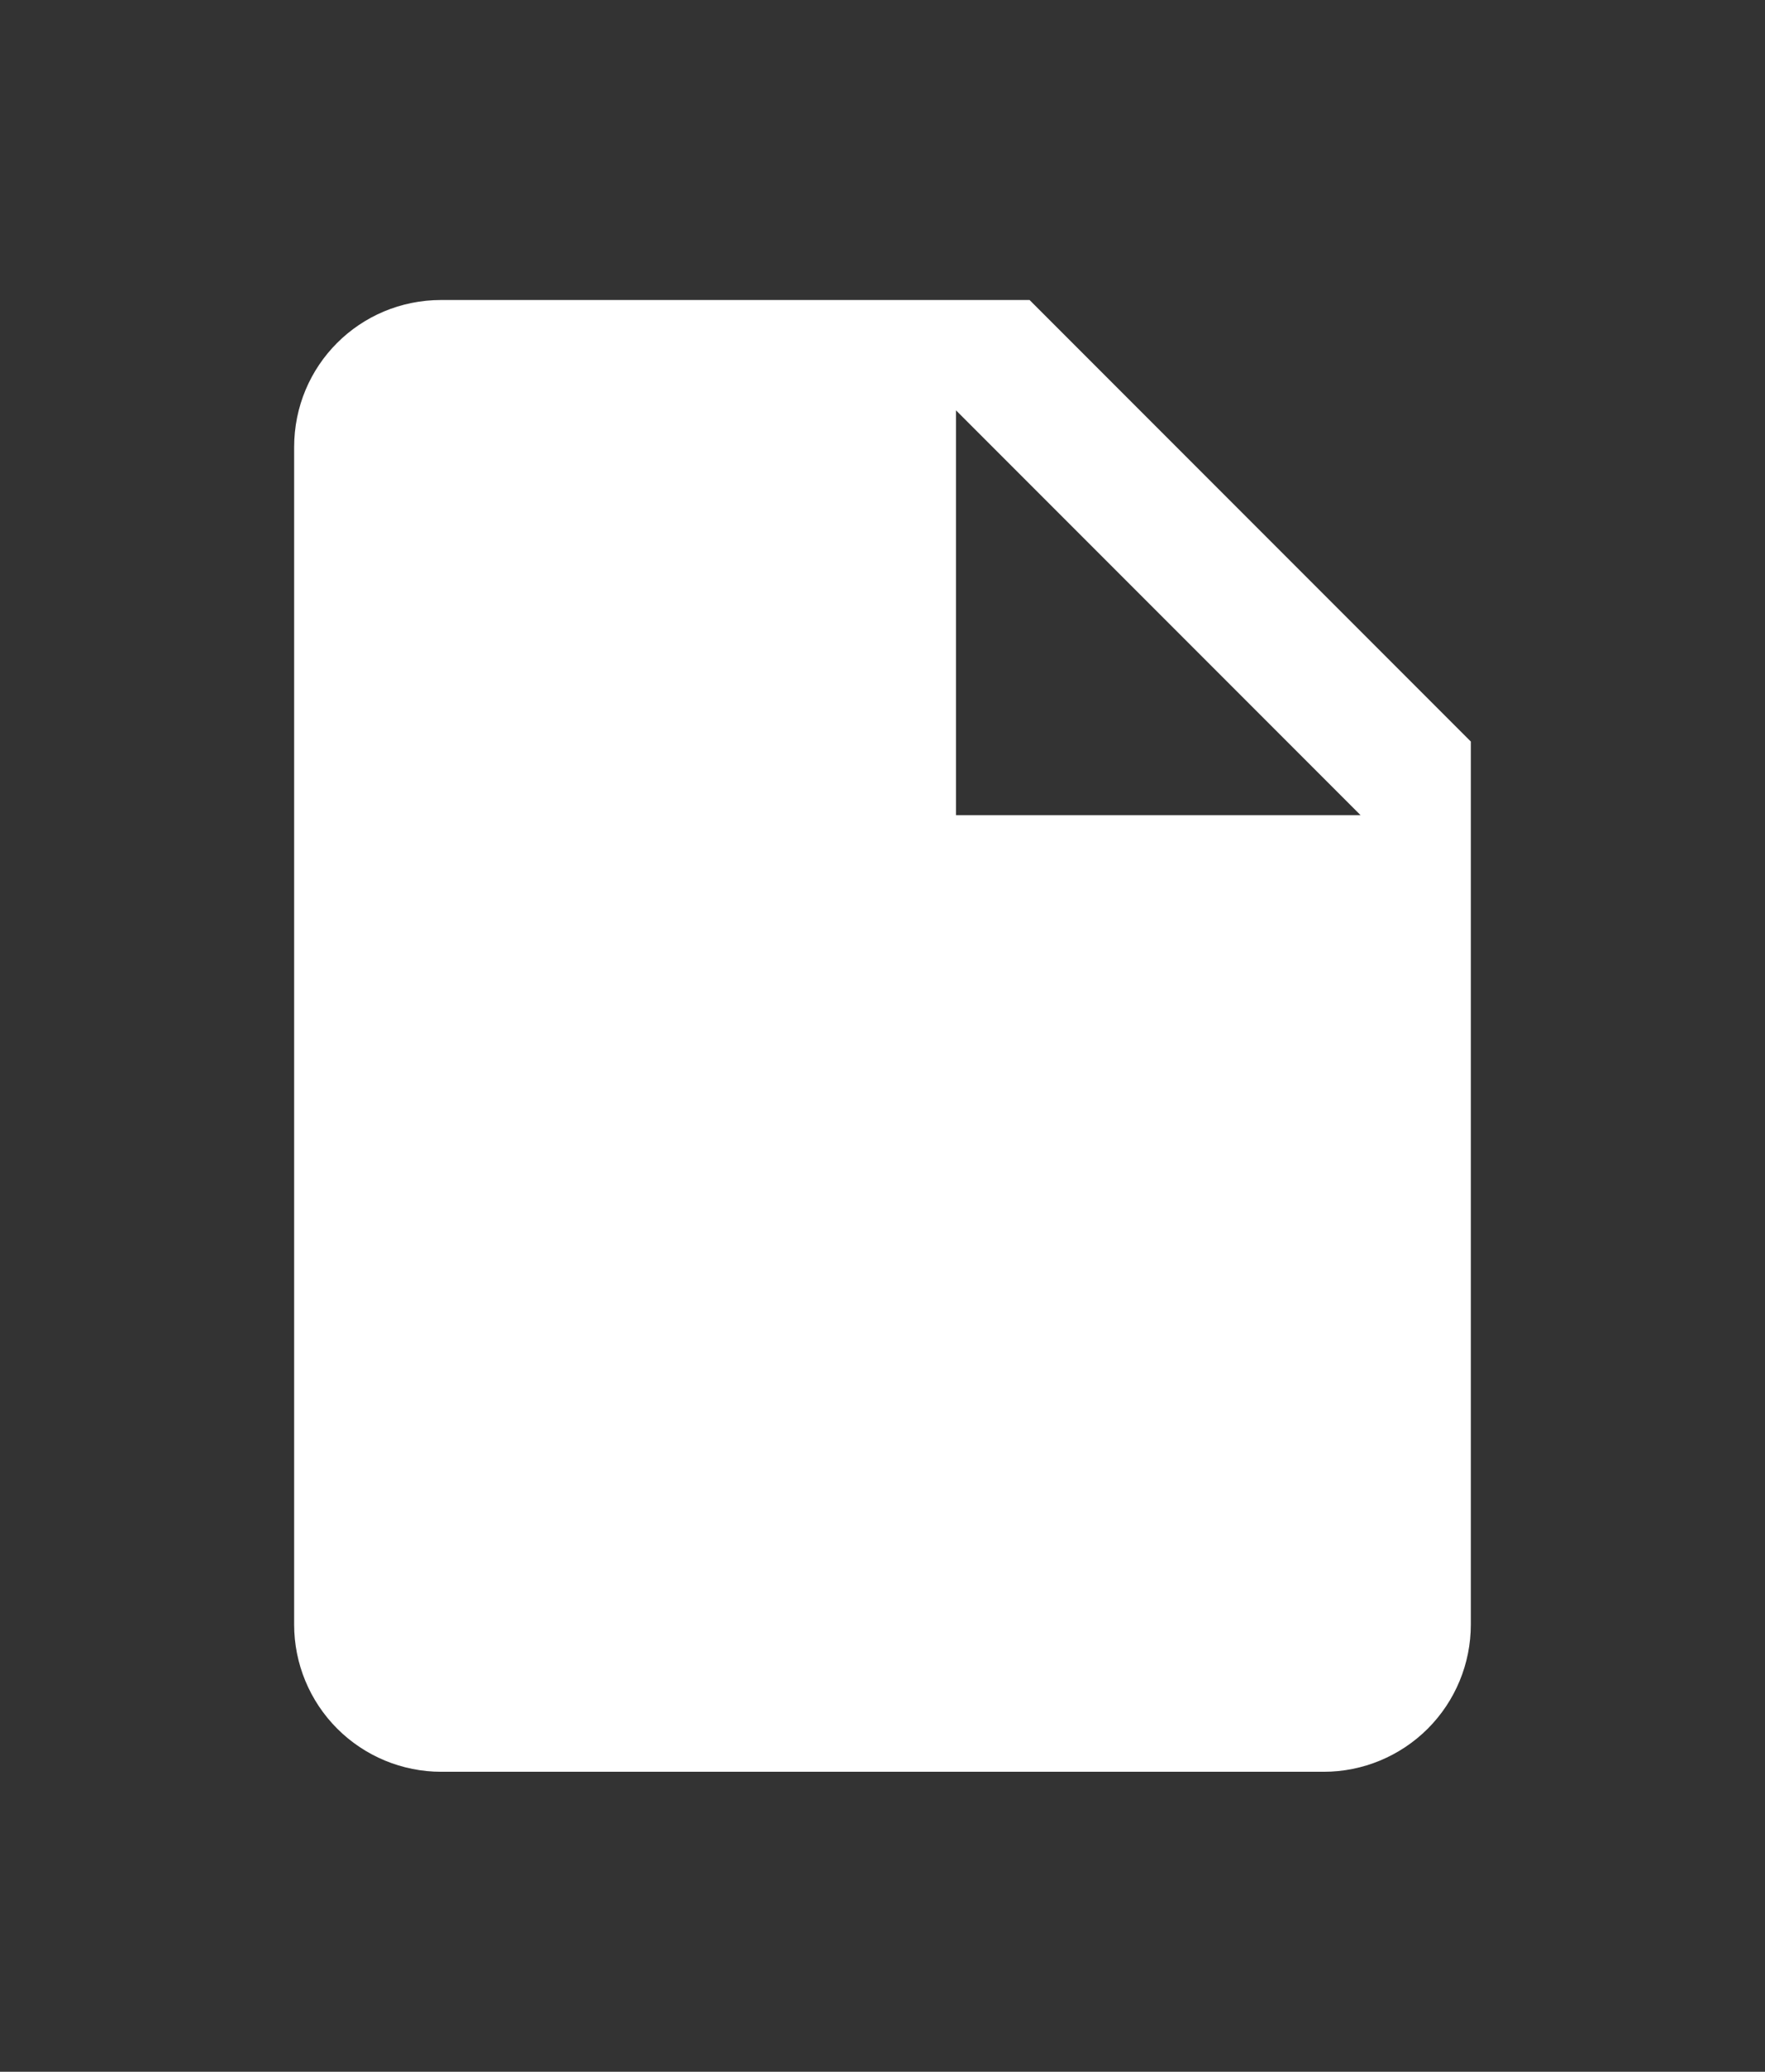 <svg width="52" height="61" viewBox="0 0 52 61" fill="none" xmlns="http://www.w3.org/2000/svg">
<rect x="0" y="0" width="52" height="61" fill="#333333" stroke="none"/>
<path d="M28.166 24V12.083L40.083 24M13 8.833C10.595 8.833 8.666 10.762 8.666 13.167V47.833C8.666 48.983 9.123 50.085 9.936 50.898C10.748 51.71 11.851 52.167 13 52.167H39C40.149 52.167 41.251 51.71 42.064 50.898C42.877 50.085 43.333 48.983 43.333 47.833V21.833L30.333 8.833H13Z" fill="white"/>
</svg>
